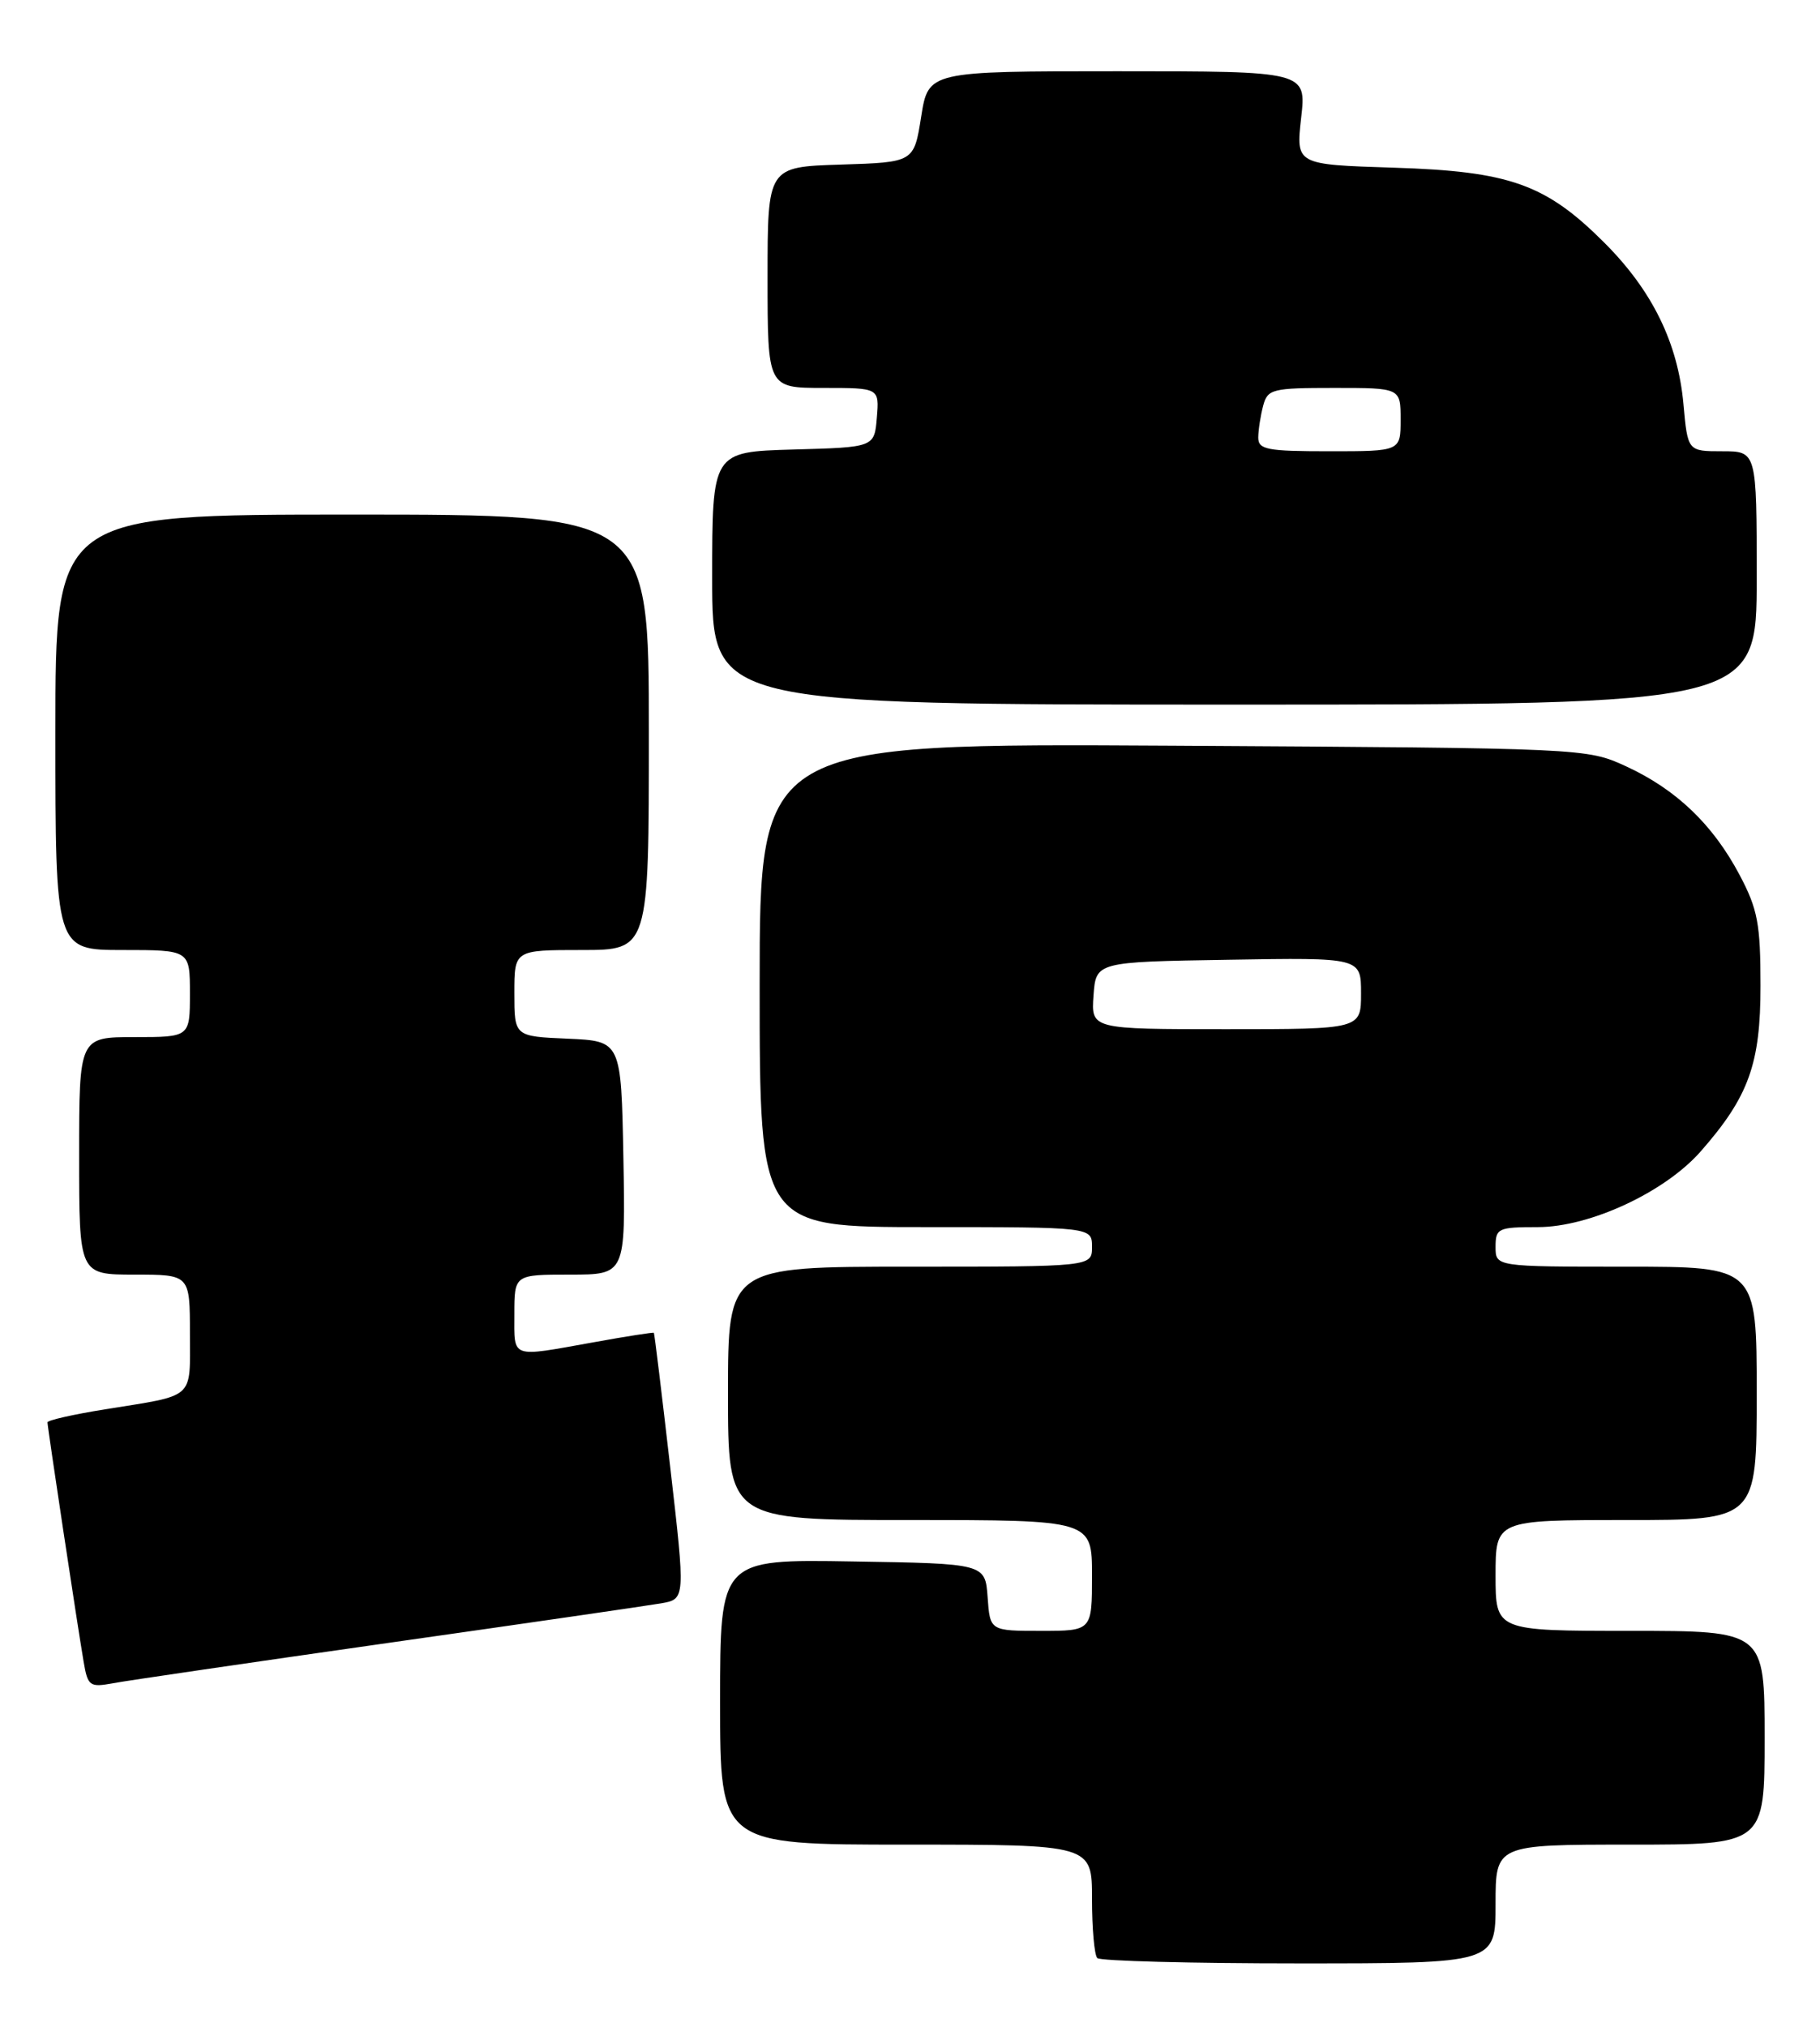 <?xml version="1.0" encoding="UTF-8" standalone="no"?>
<!DOCTYPE svg PUBLIC "-//W3C//DTD SVG 1.1//EN" "http://www.w3.org/Graphics/SVG/1.1/DTD/svg11.dtd" >
<svg xmlns="http://www.w3.org/2000/svg" xmlns:xlink="http://www.w3.org/1999/xlink" version="1.1" viewBox="0 0 230 256">
 <g >
 <path fill="currentColor"
d=" M 189.00 240.50 C 189.00 233.00 189.00 233.00 206.00 233.00 C 223.00 233.00 223.00 233.00 223.00 219.50 C 223.00 206.00 223.00 206.00 206.00 206.00 C 189.00 206.00 189.00 206.00 189.00 199.00 C 189.00 192.00 189.00 192.00 205.50 192.00 C 222.00 192.00 222.00 192.00 222.00 176.00 C 222.00 160.00 222.00 160.00 205.50 160.00 C 189.00 160.00 189.00 160.00 189.00 157.50 C 189.00 155.15 189.31 155.00 194.34 155.00 C 200.91 155.00 210.40 150.59 214.93 145.43 C 220.99 138.53 222.49 134.38 222.48 124.50 C 222.48 116.69 222.13 114.84 219.83 110.50 C 216.45 104.13 211.83 99.72 205.50 96.80 C 200.51 94.51 200.35 94.50 148.25 94.19 C 96.00 93.89 96.00 93.89 96.00 124.44 C 96.00 155.00 96.00 155.00 117.00 155.00 C 138.00 155.00 138.00 155.00 138.00 157.50 C 138.00 160.00 138.00 160.00 115.00 160.00 C 92.00 160.00 92.00 160.00 92.00 176.00 C 92.00 192.00 92.00 192.00 115.00 192.00 C 138.00 192.00 138.00 192.00 138.00 199.00 C 138.00 206.00 138.00 206.00 131.56 206.00 C 125.11 206.00 125.11 206.00 124.81 201.75 C 124.50 197.50 124.50 197.50 107.75 197.23 C 91.00 196.95 91.00 196.95 91.00 214.98 C 91.00 233.00 91.00 233.00 114.50 233.00 C 138.00 233.00 138.00 233.00 138.00 239.83 C 138.00 243.59 138.30 246.97 138.67 247.33 C 139.03 247.70 150.51 248.00 164.17 248.00 C 189.00 248.00 189.00 248.00 189.00 240.50 Z  M 49.00 207.53 C 66.33 205.07 81.88 202.81 83.56 202.52 C 86.62 201.98 86.62 201.98 84.69 185.24 C 83.63 176.03 82.71 168.43 82.63 168.35 C 82.56 168.27 79.12 168.80 75.00 169.55 C 64.40 171.45 65.00 171.67 65.00 166.00 C 65.00 161.00 65.00 161.00 72.03 161.00 C 79.05 161.00 79.05 161.00 78.78 146.25 C 78.50 131.50 78.50 131.50 71.75 131.20 C 65.00 130.91 65.00 130.91 65.00 125.45 C 65.00 120.00 65.00 120.00 73.50 120.00 C 82.00 120.00 82.00 120.00 82.00 92.50 C 82.00 65.00 82.00 65.00 44.50 65.00 C 7.00 65.00 7.00 65.00 7.00 92.50 C 7.00 120.00 7.00 120.00 15.50 120.00 C 24.00 120.00 24.00 120.00 24.00 125.50 C 24.00 131.00 24.00 131.00 17.00 131.00 C 10.00 131.00 10.00 131.00 10.00 146.00 C 10.00 161.00 10.00 161.00 17.00 161.00 C 24.00 161.00 24.00 161.00 24.00 168.43 C 24.00 176.87 24.80 176.16 13.25 178.02 C 9.26 178.66 6.00 179.40 6.00 179.66 C 6.00 180.25 9.78 205.29 10.56 209.85 C 11.09 212.99 11.32 213.16 14.31 212.61 C 16.07 212.28 31.67 210.00 49.00 207.53 Z  M 222.00 73.00 C 222.00 57.00 222.00 57.00 217.64 57.00 C 213.28 57.00 213.28 57.00 212.74 51.01 C 212.04 43.32 208.81 36.72 202.78 30.69 C 195.36 23.26 190.81 21.64 176.13 21.18 C 163.77 20.79 163.77 20.79 164.43 14.89 C 165.10 9.00 165.10 9.00 141.21 9.00 C 117.32 9.00 117.32 9.00 116.41 14.75 C 115.50 20.50 115.50 20.50 106.25 20.79 C 97.00 21.08 97.00 21.08 97.00 35.04 C 97.00 49.00 97.00 49.00 104.06 49.00 C 111.12 49.00 111.12 49.00 110.81 52.75 C 110.50 56.50 110.50 56.50 100.25 56.78 C 90.00 57.07 90.00 57.07 90.00 73.03 C 90.00 89.00 90.00 89.00 156.00 89.00 C 222.00 89.00 222.00 89.00 222.00 73.00 Z  M 138.19 125.75 C 138.50 121.50 138.50 121.50 155.25 121.23 C 172.00 120.95 172.00 120.95 172.00 125.48 C 172.00 130.00 172.00 130.00 154.94 130.00 C 137.89 130.00 137.89 130.00 138.19 125.75 Z  M 159.01 55.25 C 159.02 54.29 159.30 52.49 159.63 51.25 C 160.19 49.14 160.77 49.00 168.62 49.00 C 177.00 49.00 177.00 49.00 177.00 53.00 C 177.00 57.00 177.00 57.00 168.00 57.00 C 160.09 57.00 159.00 56.79 159.01 55.25 Z "/>
</g>
</svg>